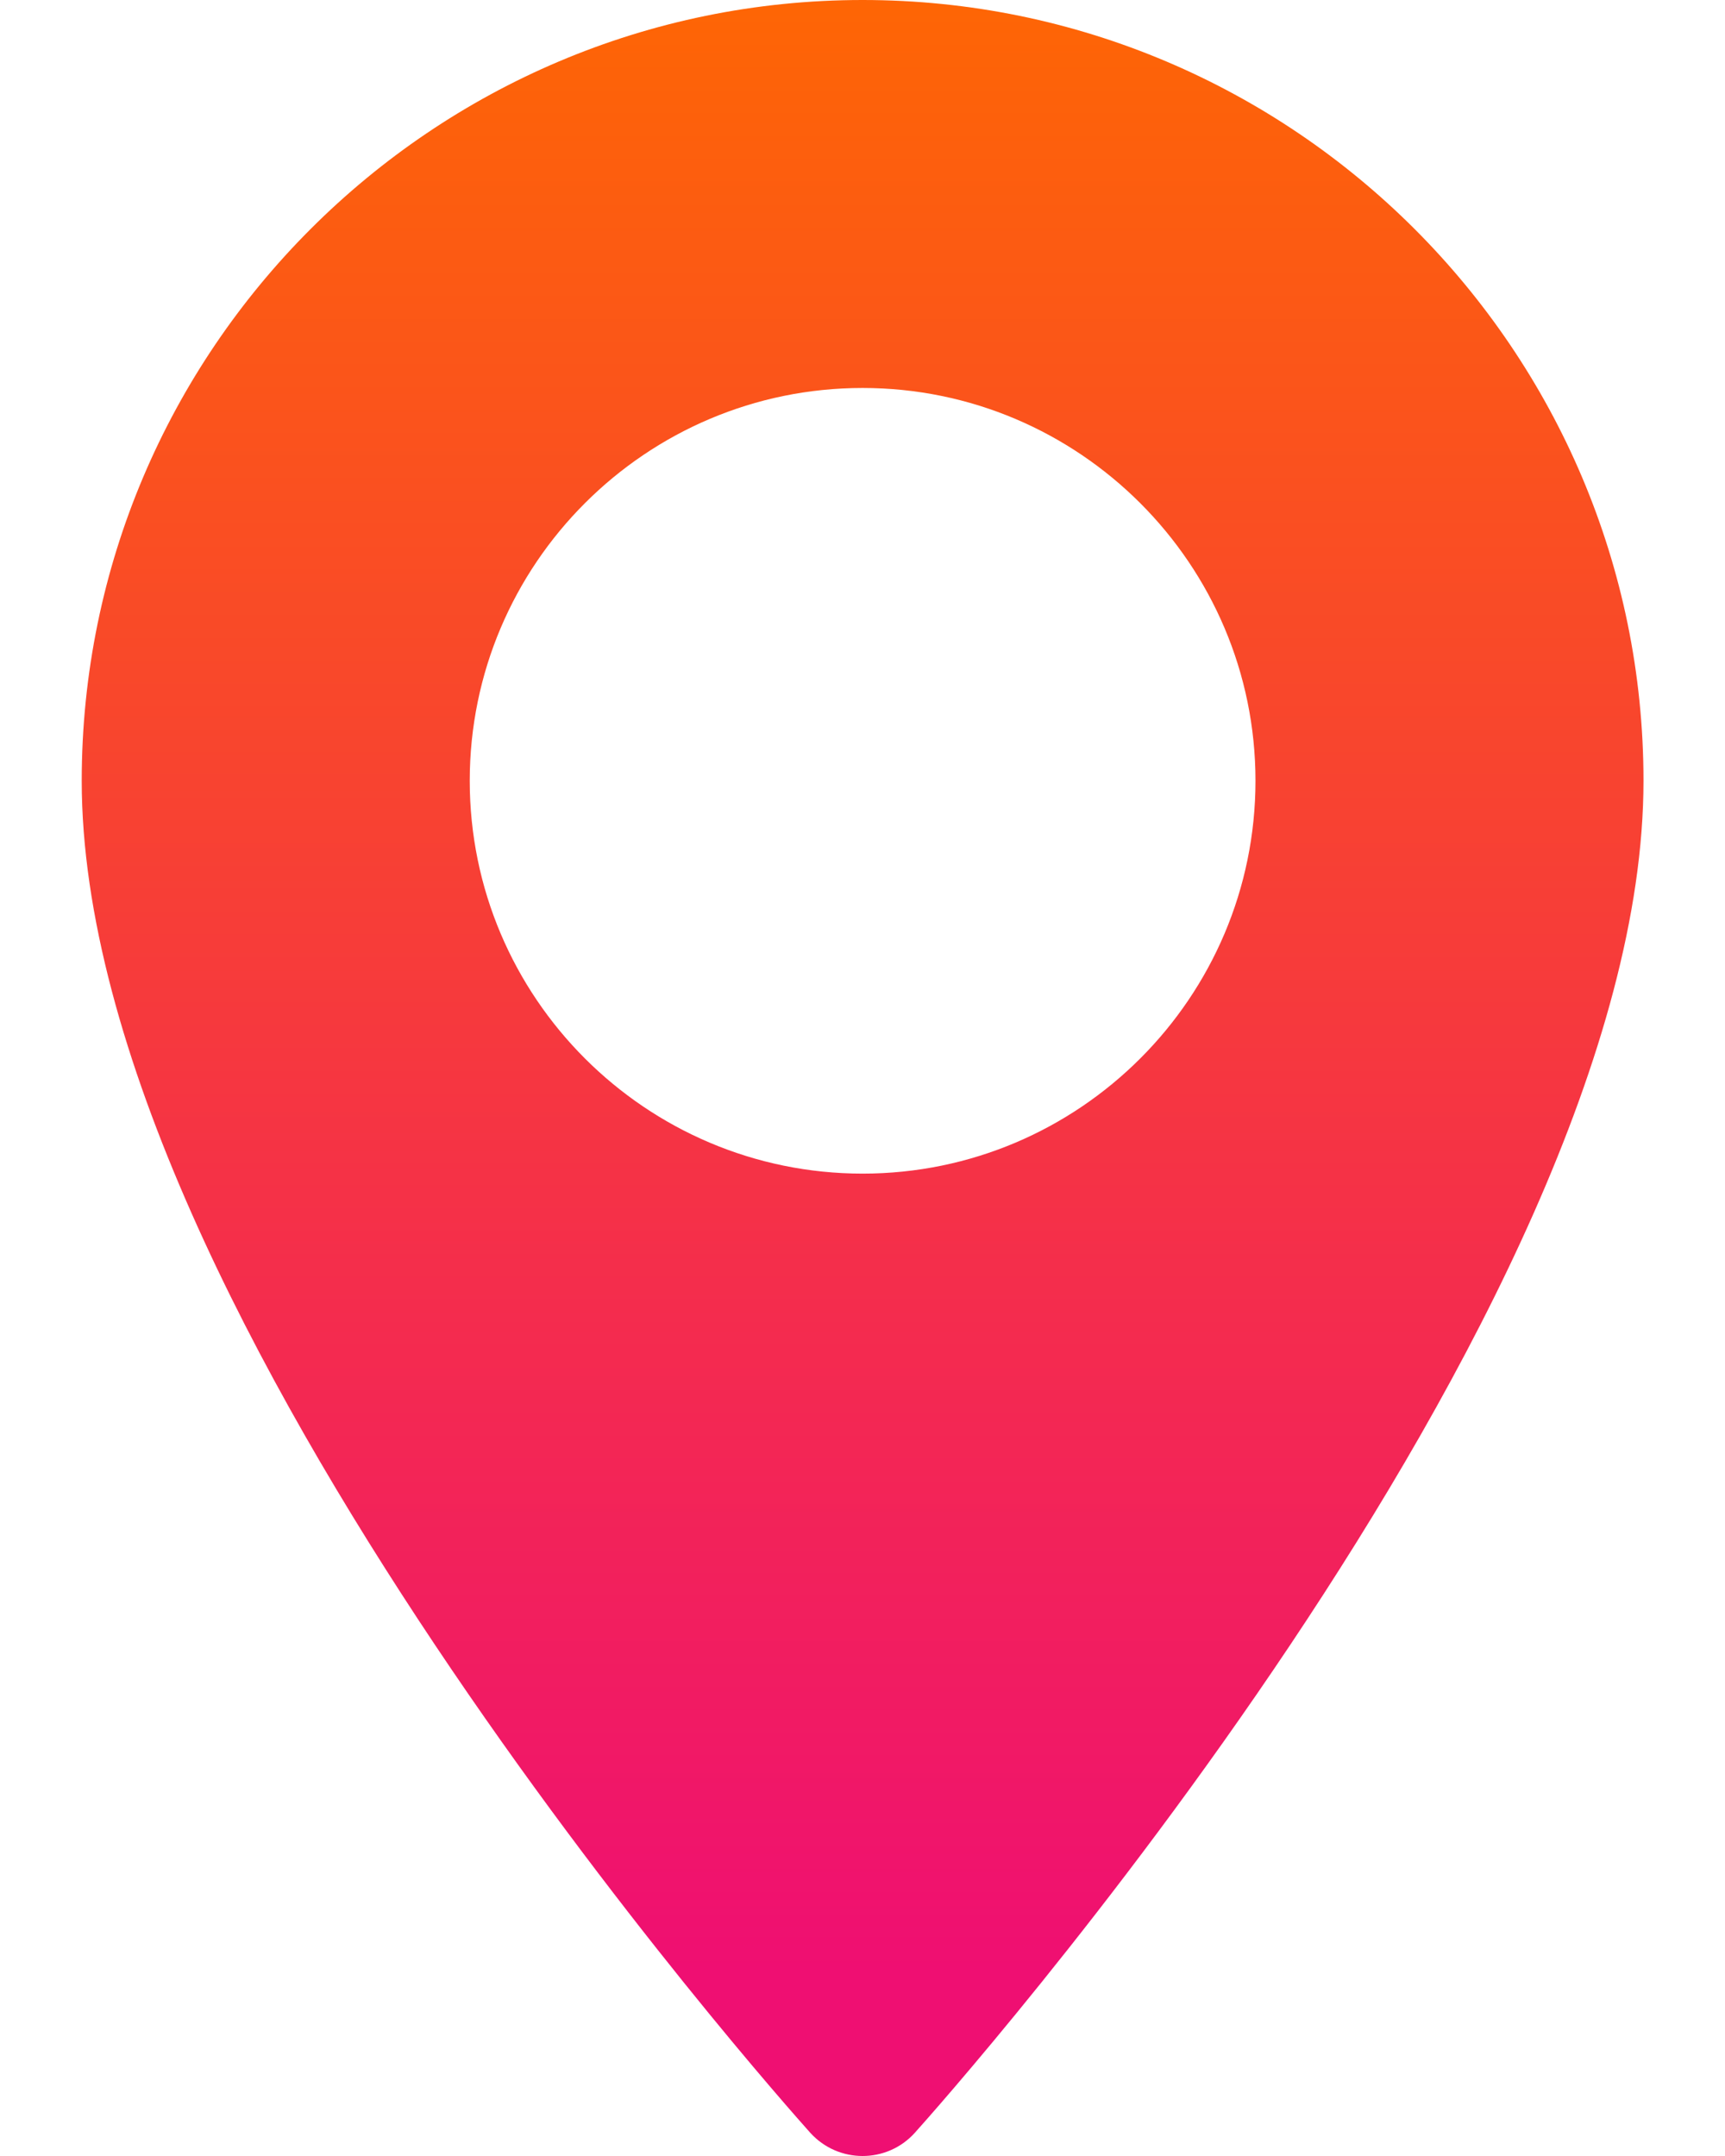 <svg width="16" height="20" viewBox="0 0 16 20" fill="none" xmlns="http://www.w3.org/2000/svg">
<path d="M8.001 0C4.007 0 0.758 3.249 0.758 7.243C0.758 12.2 7.24 19.476 7.515 19.784C7.775 20.072 8.227 20.072 8.486 19.784C8.762 19.476 15.244 12.2 15.244 7.243C15.244 3.249 11.995 0 8.001 0ZM8.001 10.887C5.991 10.887 4.357 9.253 4.357 7.243C4.357 5.234 5.991 3.599 8.001 3.599C10.01 3.599 11.645 5.234 11.645 7.243C11.645 9.253 10.01 10.887 8.001 10.887Z" fill="url(#paint0_linear)"/>
<defs>
<linearGradient id="paint0_linear" x1="8.013" y1="18.283" x2="8.013" y2="-0.101" gradientUnits="userSpaceOnUse">
<stop stop-color="#EF0F72"/>
<stop offset="1" stop-color="#FE6604"/>
</linearGradient>
</defs>
</svg>
